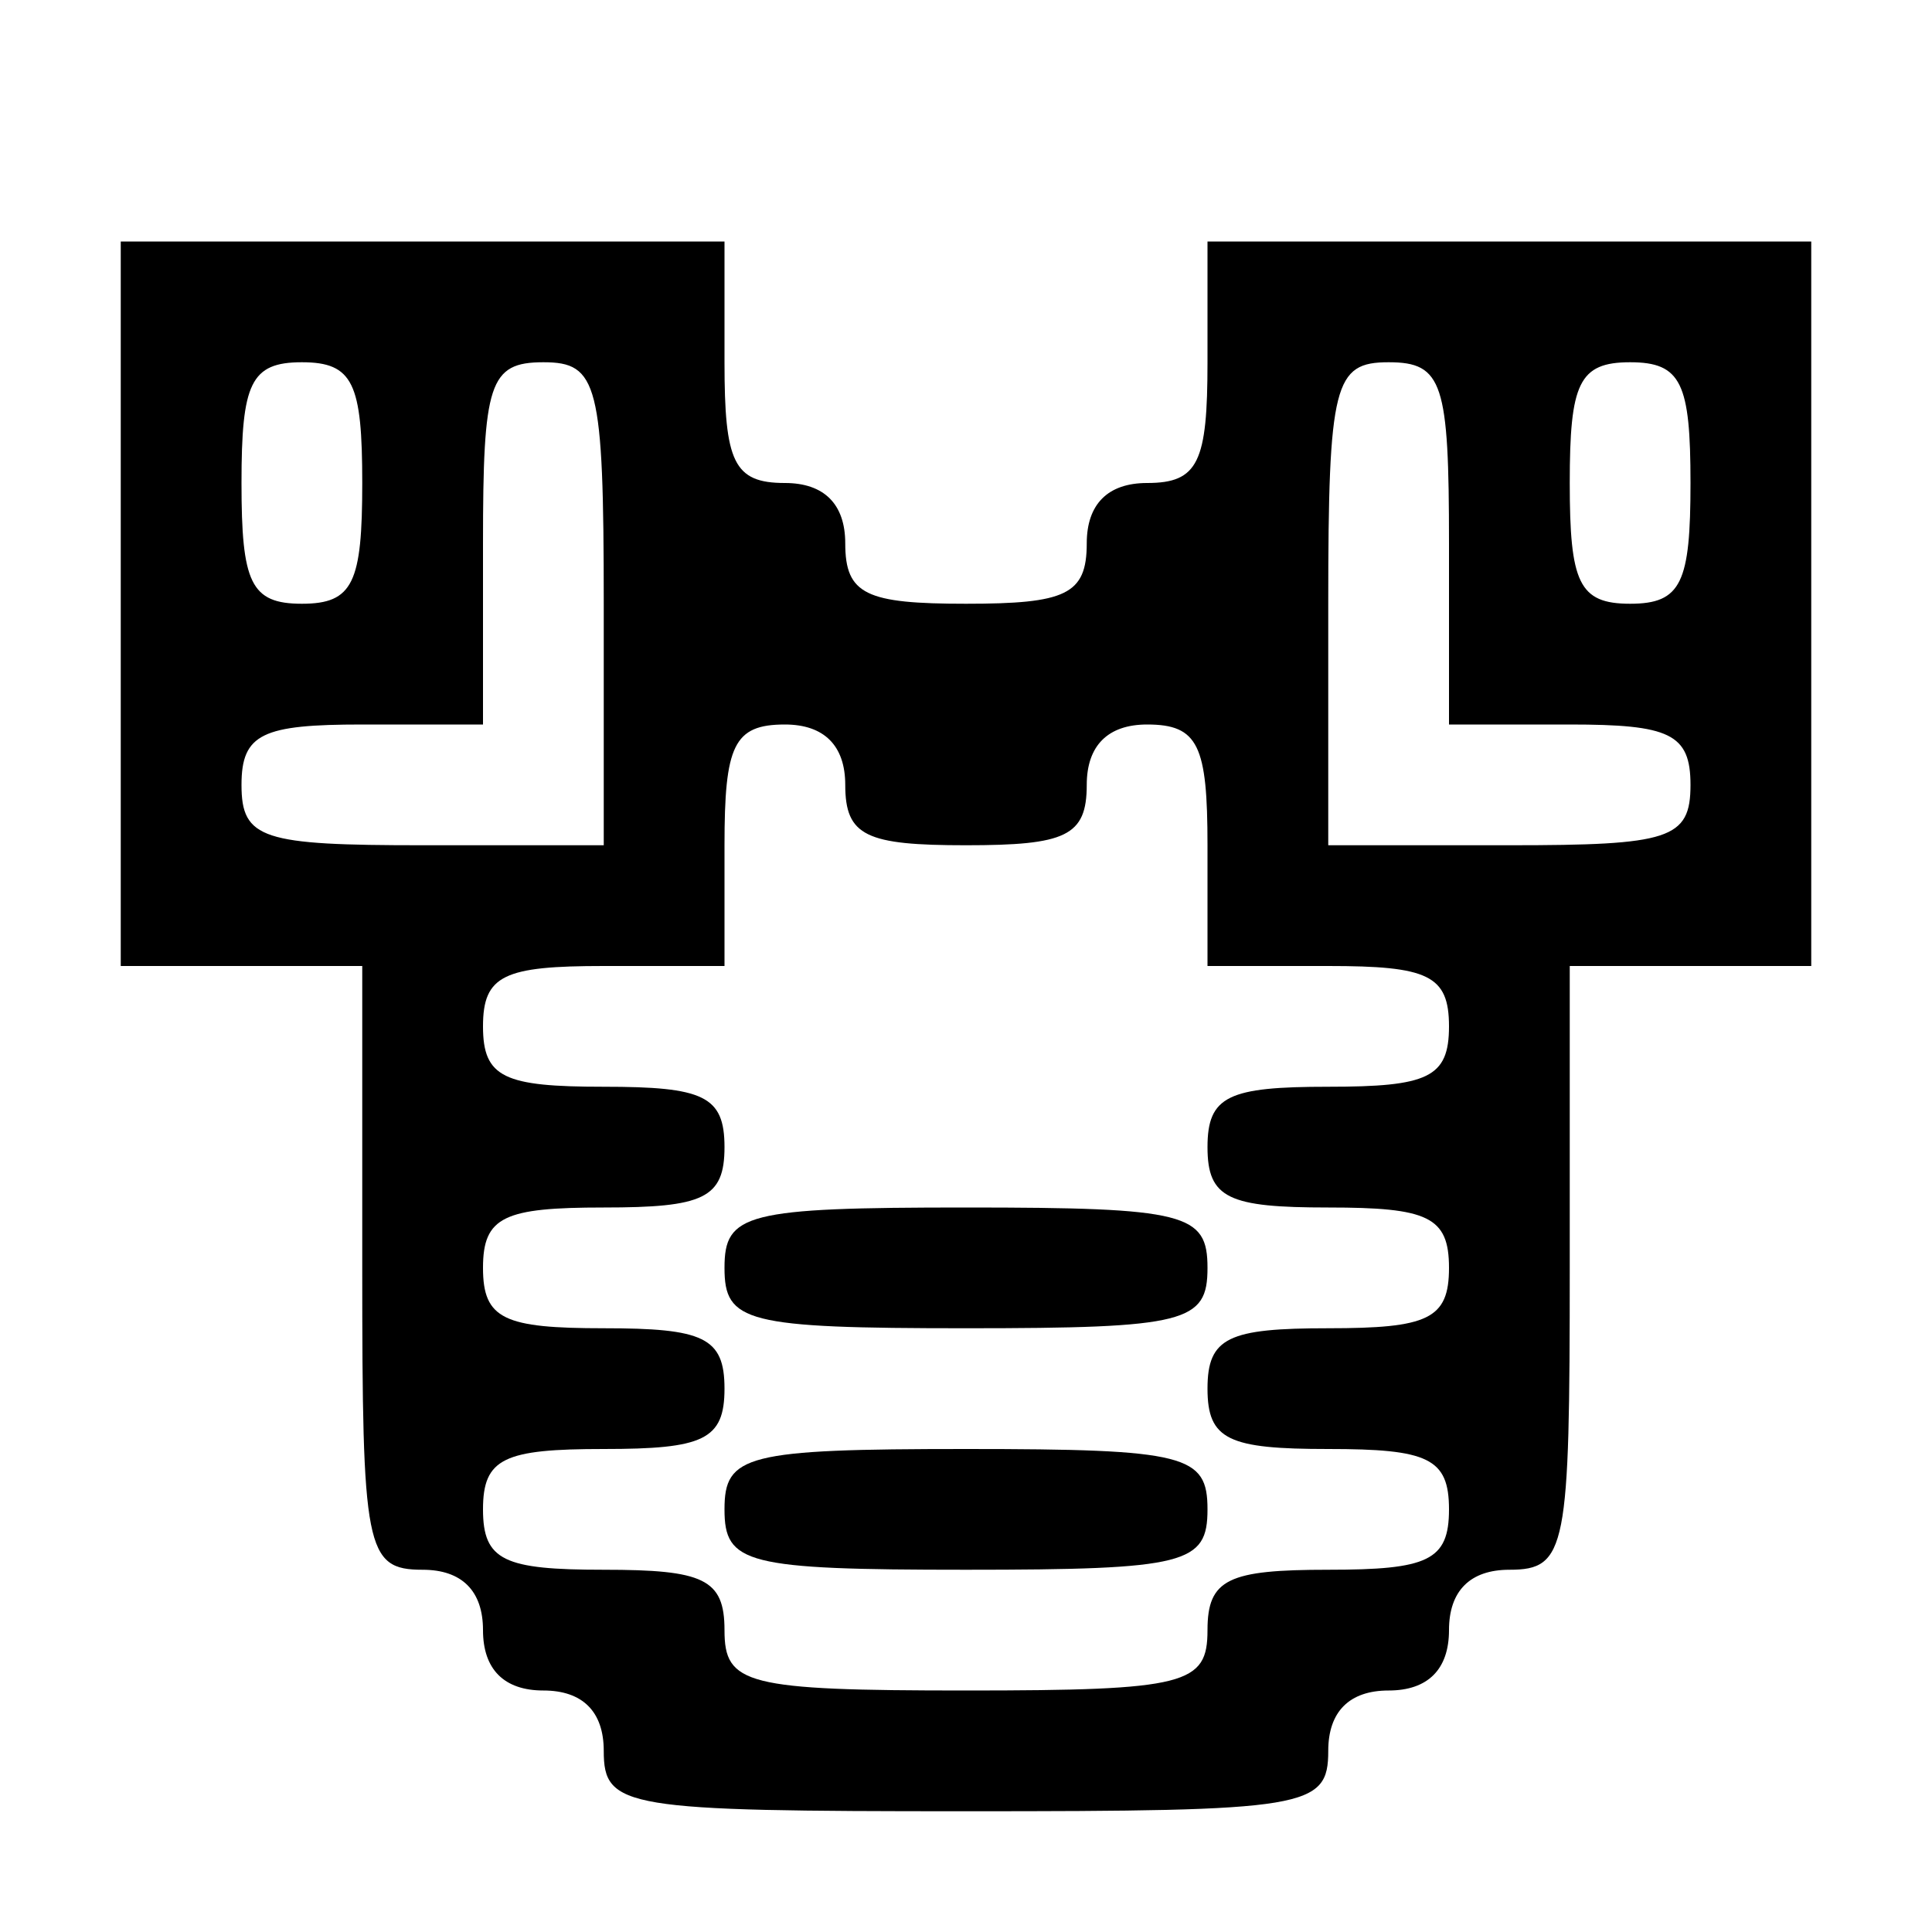 <?xml version="1.0" standalone="no"?>
<!DOCTYPE svg PUBLIC "-//W3C//DTD SVG 20010904//EN"
 "http://www.w3.org/TR/2001/REC-SVG-20010904/DTD/svg10.dtd">
<svg version="1.0" xmlns="http://www.w3.org/2000/svg"
 width="64pt" height="64pt" viewBox="0 0 64 64"
 preserveAspectRatio="xMidYMid meet">

<g transform="translate(0,64) scale(0.1,-0.1)"
fill="#000000" stroke="none">
<path d="M40 440 l0 -120 40 0 40 0 0 -100 c0 -93 1 -100 20 -100 13 0 20 -7
20 -20 0 -13 7 -20 20 -20 13 0 20 -7 20 -20 0 -19 7 -20 120 -20 113 0 120 1
120 20 0 13 7 20 20 20 13 0 20 7 20 20 0 13 7 20 20 20 19 0 20 7 20 100 l0
100 40 0 40 0 0 120 0 120 -100 0 -100 0 0 -40 c0 -33 -3 -40 -20 -40 -13 0
-20 -7 -20 -20 0 -17 -7 -20 -40 -20 -33 0 -40 3 -40 20 0 13 -7 20 -20 20
-17 0 -20 7 -20 40 l0 40 -100 0 -100 0 0 -120z m80 40 c0 -33 -3 -40 -20 -40
-17 0 -20 7 -20 40 0 33 3 40 20 40 17 0 20 -7 20 -40z m80 -40 l0 -80 -60 0
c-53 0 -60 2 -60 20 0 17 7 20 40 20 l40 0 0 60 c0 53 2 60 20 60 18 0 20 -7
20 -80z m280 20 l0 -60 40 0 c33 0 40 -3 40 -20 0 -18 -7 -20 -60 -20 l-60 0
0 80 c0 73 2 80 20 80 18 0 20 -7 20 -60z m80 20 c0 -33 -3 -40 -20 -40 -17 0
-20 7 -20 40 0 33 3 40 20 40 17 0 20 -7 20 -40z m-280 -100 c0 -17 7 -20 40
-20 33 0 40 3 40 20 0 13 7 20 20 20 17 0 20 -7 20 -40 l0 -40 40 0 c33 0 40
-3 40 -20 0 -17 -7 -20 -40 -20 -33 0 -40 -3 -40 -20 0 -17 7 -20 40 -20 33 0
40 -3 40 -20 0 -17 -7 -20 -40 -20 -33 0 -40 -3 -40 -20 0 -17 7 -20 40 -20
33 0 40 -3 40 -20 0 -17 -7 -20 -40 -20 -33 0 -40 -3 -40 -20 0 -18 -7 -20
-80 -20 -73 0 -80 2 -80 20 0 17 -7 20 -40 20 -33 0 -40 3 -40 20 0 17 7 20
40 20 33 0 40 3 40 20 0 17 -7 20 -40 20 -33 0 -40 3 -40 20 0 17 7 20 40 20
33 0 40 3 40 20 0 17 -7 20 -40 20 -33 0 -40 3 -40 20 0 17 7 20 40 20 l40 0
0 40 c0 33 3 40 20 40 13 0 20 -7 20 -20z"/>
<path d="M240 220 c0 -18 7 -20 80 -20 73 0 80 2 80 20 0 18 -7 20 -80 20 -73
0 -80 -2 -80 -20z"/>
<path d="M240 140 c0 -18 7 -20 80 -20 73 0 80 2 80 20 0 18 -7 20 -80 20 -73
0 -80 -2 -80 -20z"/>
</g>
</svg>
